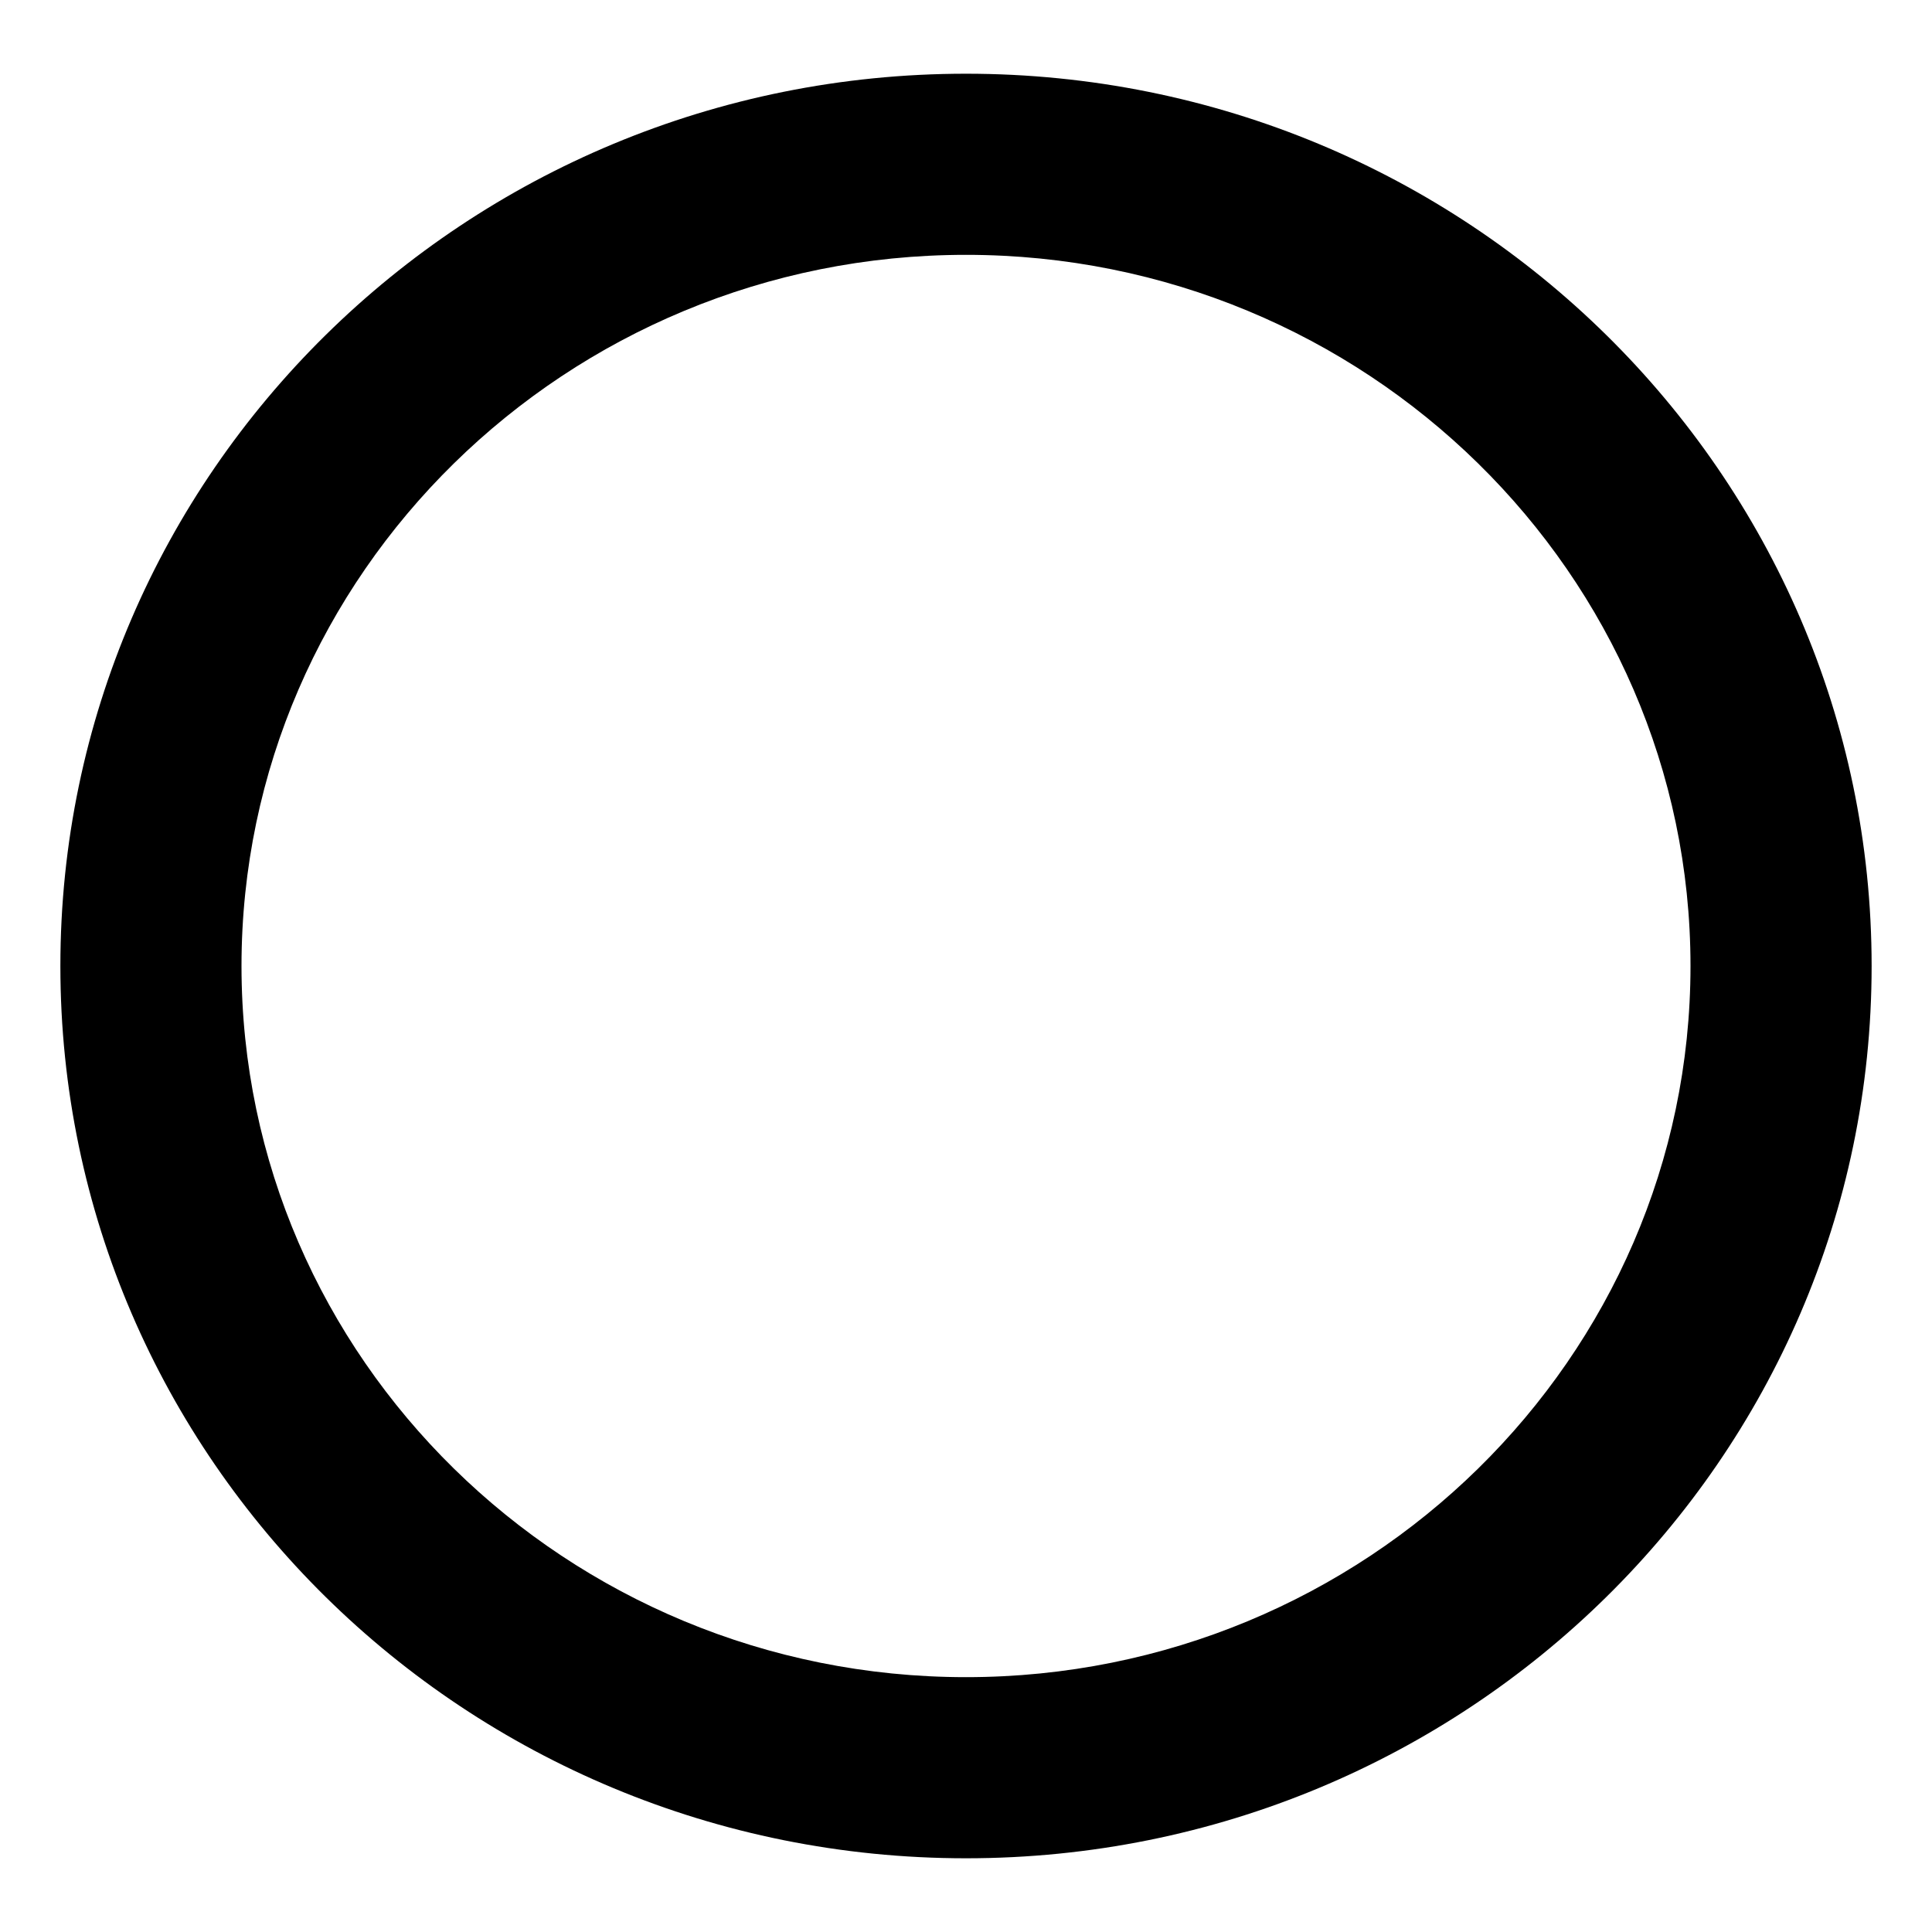 <?xml version="1.0" encoding="utf-8"?>
<!-- Generator: Adobe Illustrator 17.0.0, SVG Export Plug-In . SVG Version: 6.00 Build 0)  -->
<!DOCTYPE svg PUBLIC "-//W3C//DTD SVG 1.1//EN" "http://www.w3.org/Graphics/SVG/1.1/DTD/svg11.dtd">
<svg version="1.1" id="Layer_1" xmlns="http://www.w3.org/2000/svg" xmlns:xlink="http://www.w3.org/1999/xlink" x="0px" y="0px"
	 width="32px" height="32px" viewBox="0 0 32 32" enable-background="new 0 0 32 32" xml:space="preserve">
<g>
	<path d="M16,4.221c6.617,0,12,5.284,12,11.779s-5.383,11.779-12,11.779S4,22.495,4,16S9.383,4.221,16,4.221 M16,1.221
		C7.716,1.221,1,7.838,1,16s6.716,14.779,15,14.779S31,24.162,31,16S24.284,1.221,16,1.221L16,1.221z"/>
</g>
</svg>

